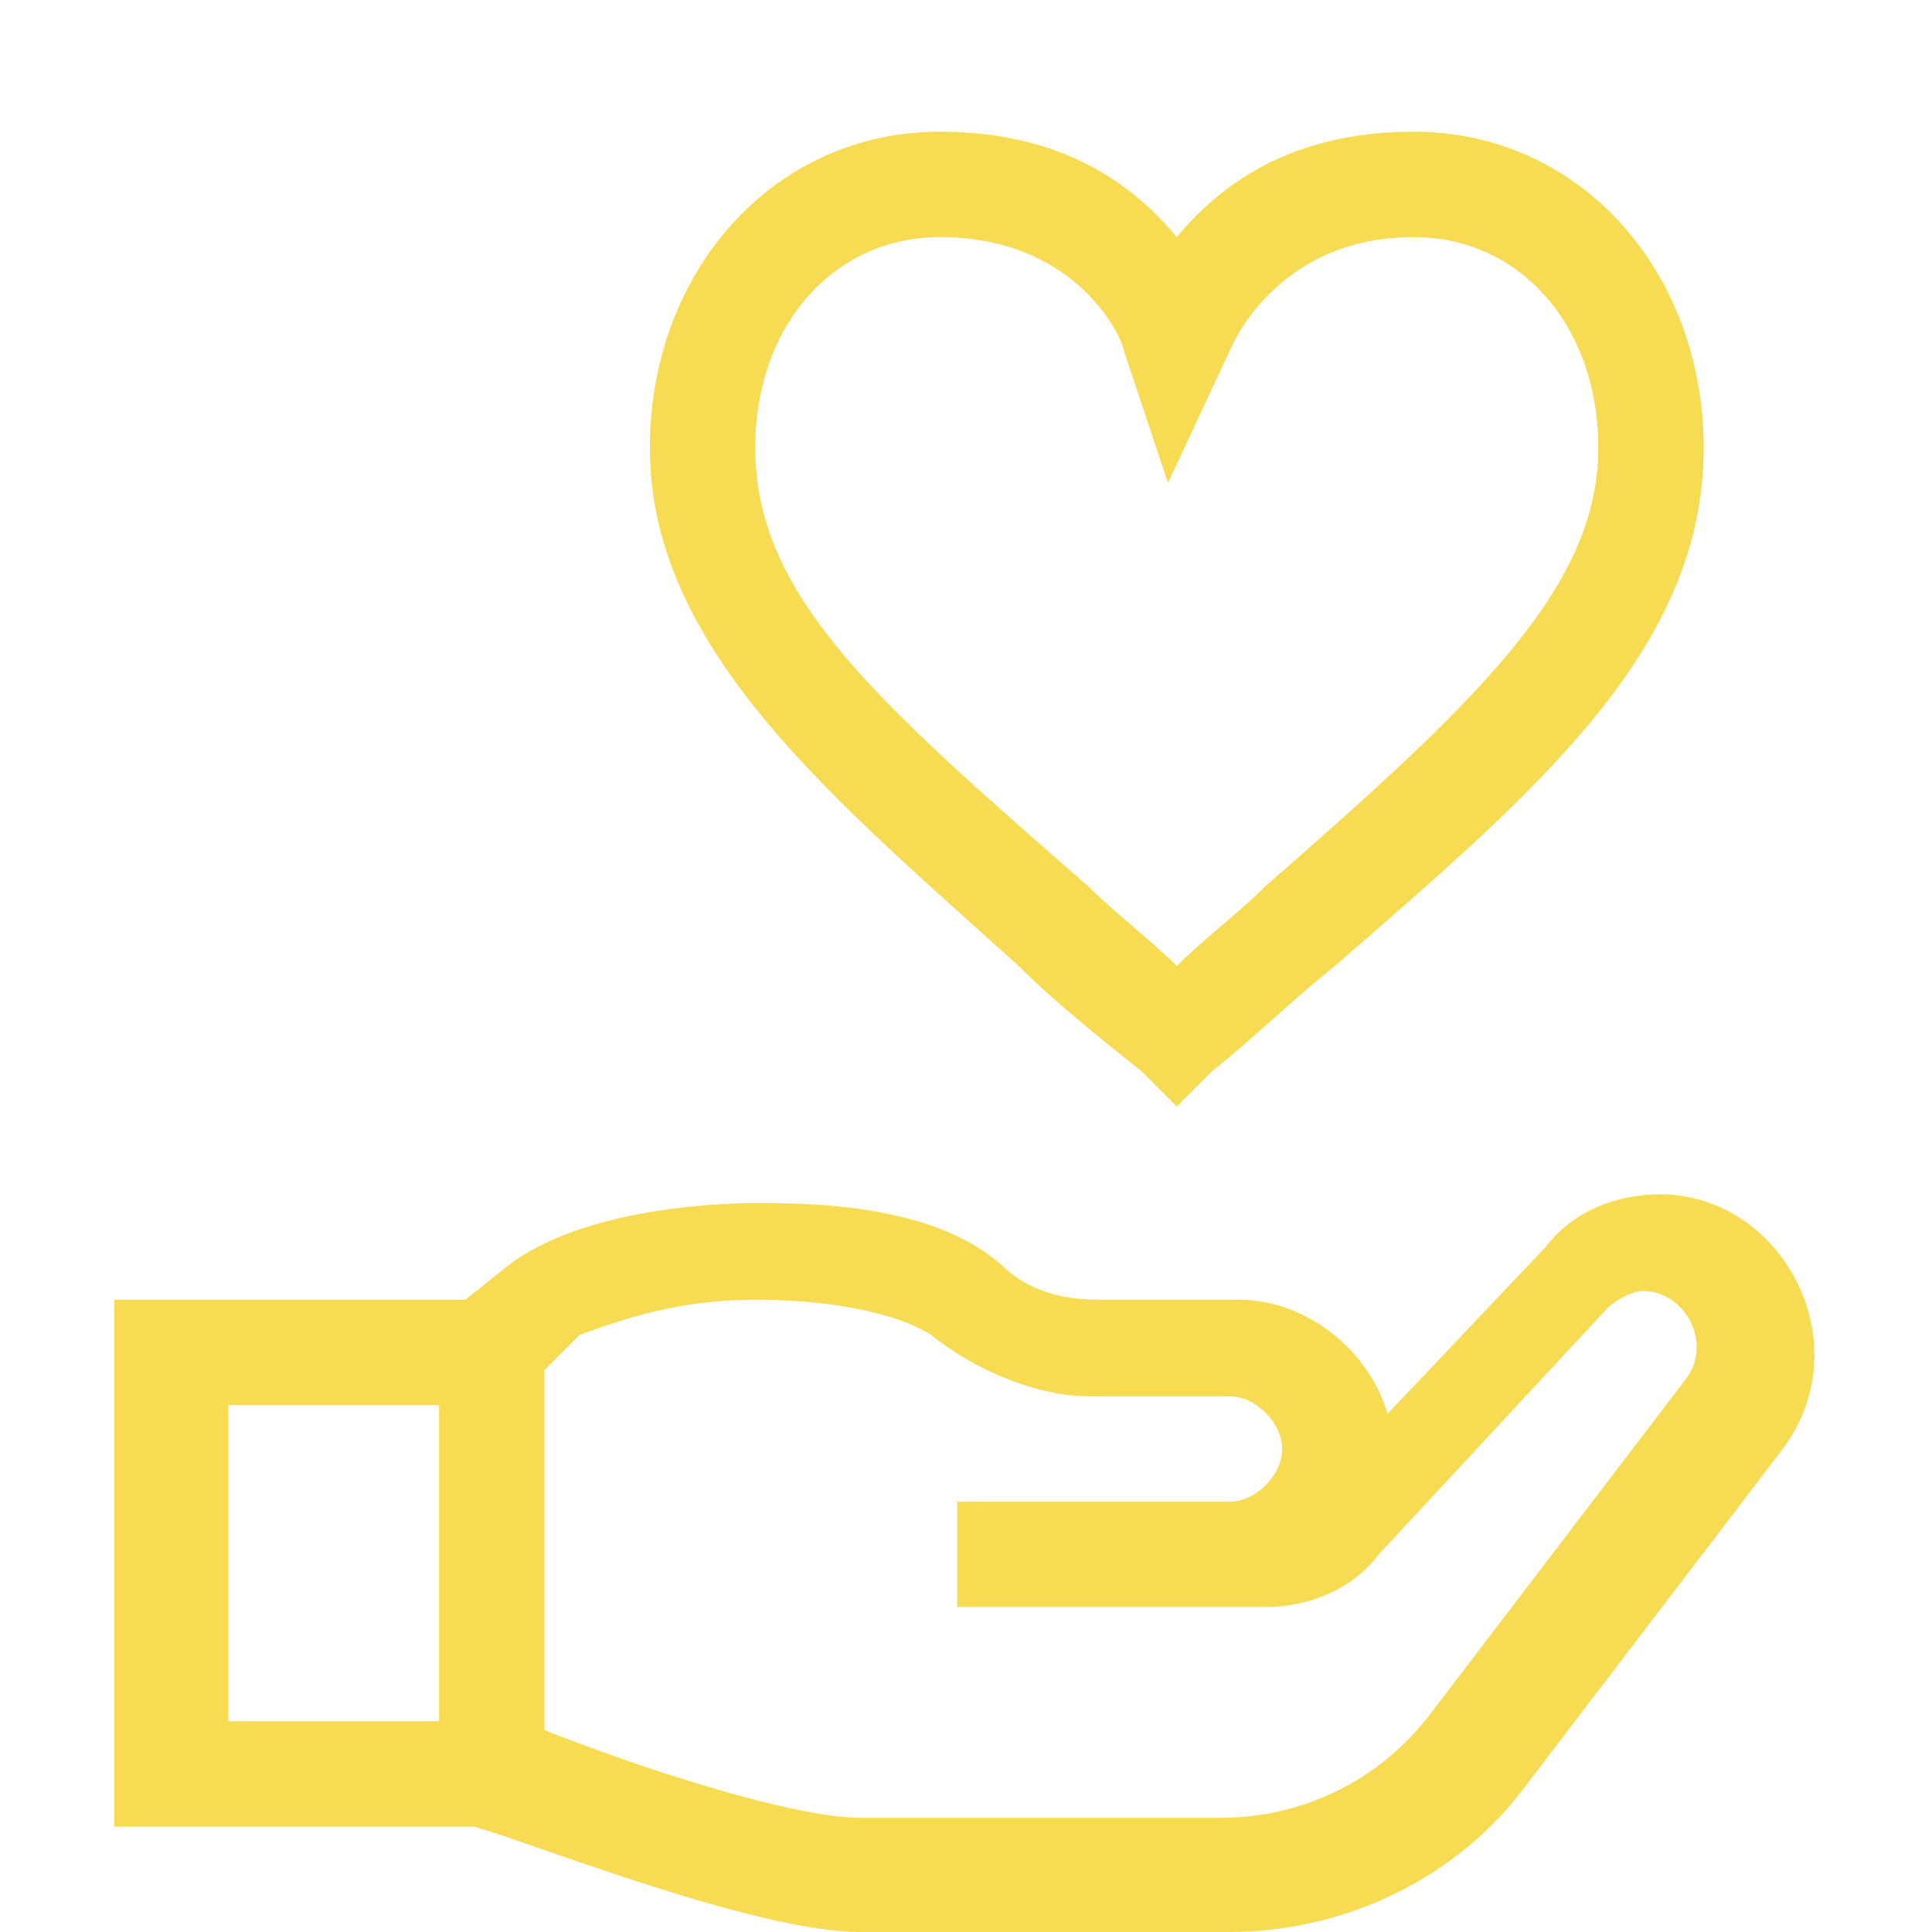 <?xml version="1.0" encoding="utf-8"?>
<!-- Generator: Adobe Illustrator 22.0.1, SVG Export Plug-In . SVG Version: 6.00 Build 0)  -->
<svg version="1.1" id="Layer_1" xmlns="http://www.w3.org/2000/svg" xmlns:xlink="http://www.w3.org/1999/xlink" x="0px" y="0px"
	 viewBox="0 0 22 22" style="enable-background:new 0 0 22 22;" xml:space="preserve">
<style type="text/css">
	.st0{fill:#F7DB52;}
</style>
<g>
	<path class="st0" d="M9.8,22H14c1.3,0,2.6-0.6,3.4-1.7l2.9-3.8c0.9-1.2,0-2.9-1.4-2.9c-0.5,0-1,0.2-1.3,0.6l-1.8,1.9
		c-0.2-0.7-0.9-1.3-1.7-1.3h-1.6c-0.4,0-0.8-0.1-1.1-0.4c-0.8-0.7-2.2-0.7-2.8-0.7s-2,0.1-2.8,0.7l-0.5,0.4h-4v6h4.1
		C6.1,21,8.6,22,9.8,22z M8.6,14.8c1,0,1.7,0.2,2,0.4c0.5,0.4,1.2,0.7,1.8,0.7H14c0.3,0,0.6,0.3,0.6,0.6s-0.3,0.6-0.6,0.6h-3.1v1.2
		h3.5c0.5,0,1-0.2,1.3-0.6l2.6-2.8c0.1-0.1,0.3-0.2,0.4-0.2c0.5,0,0.8,0.6,0.5,1l-2.9,3.8c-0.6,0.8-1.5,1.2-2.4,1.2H9.8
		c-0.8,0-2.6-0.6-3.6-1v-4.1l0.4-0.4C6.9,15.1,7.6,14.8,8.6,14.8z M5,19.6H2.6V16H5V19.6z"/>
	<path class="st0" d="M13.4,2.7c-0.5-0.6-1.3-1.2-2.7-1.2c-1.9,0-3.3,1.6-3.3,3.6c0,2.3,2.1,4,4.2,5.9c0.4,0.4,0.9,0.8,1.4,1.2
		l0.4,0.4l0.4-0.4c0.5-0.4,0.9-0.8,1.4-1.2c2.3-2,4.2-3.6,4.2-5.9c0-2-1.4-3.6-3.3-3.6C14.7,1.5,13.9,2.1,13.4,2.7z M18.2,5.1
		c0,1.6-1.4,2.9-3.8,5c-0.3,0.3-0.7,0.6-1,0.9c-0.3-0.3-0.7-0.6-1-0.9C10,8,8.6,6.8,8.6,5.1c0-1.4,0.9-2.4,2.1-2.4
		c1.6,0,2.1,1.2,2.1,1.3l0.5,1.5L14,4c0,0,0.5-1.3,2.1-1.3C17.3,2.7,18.2,3.7,18.2,5.1z"/>
</g>
</svg>
